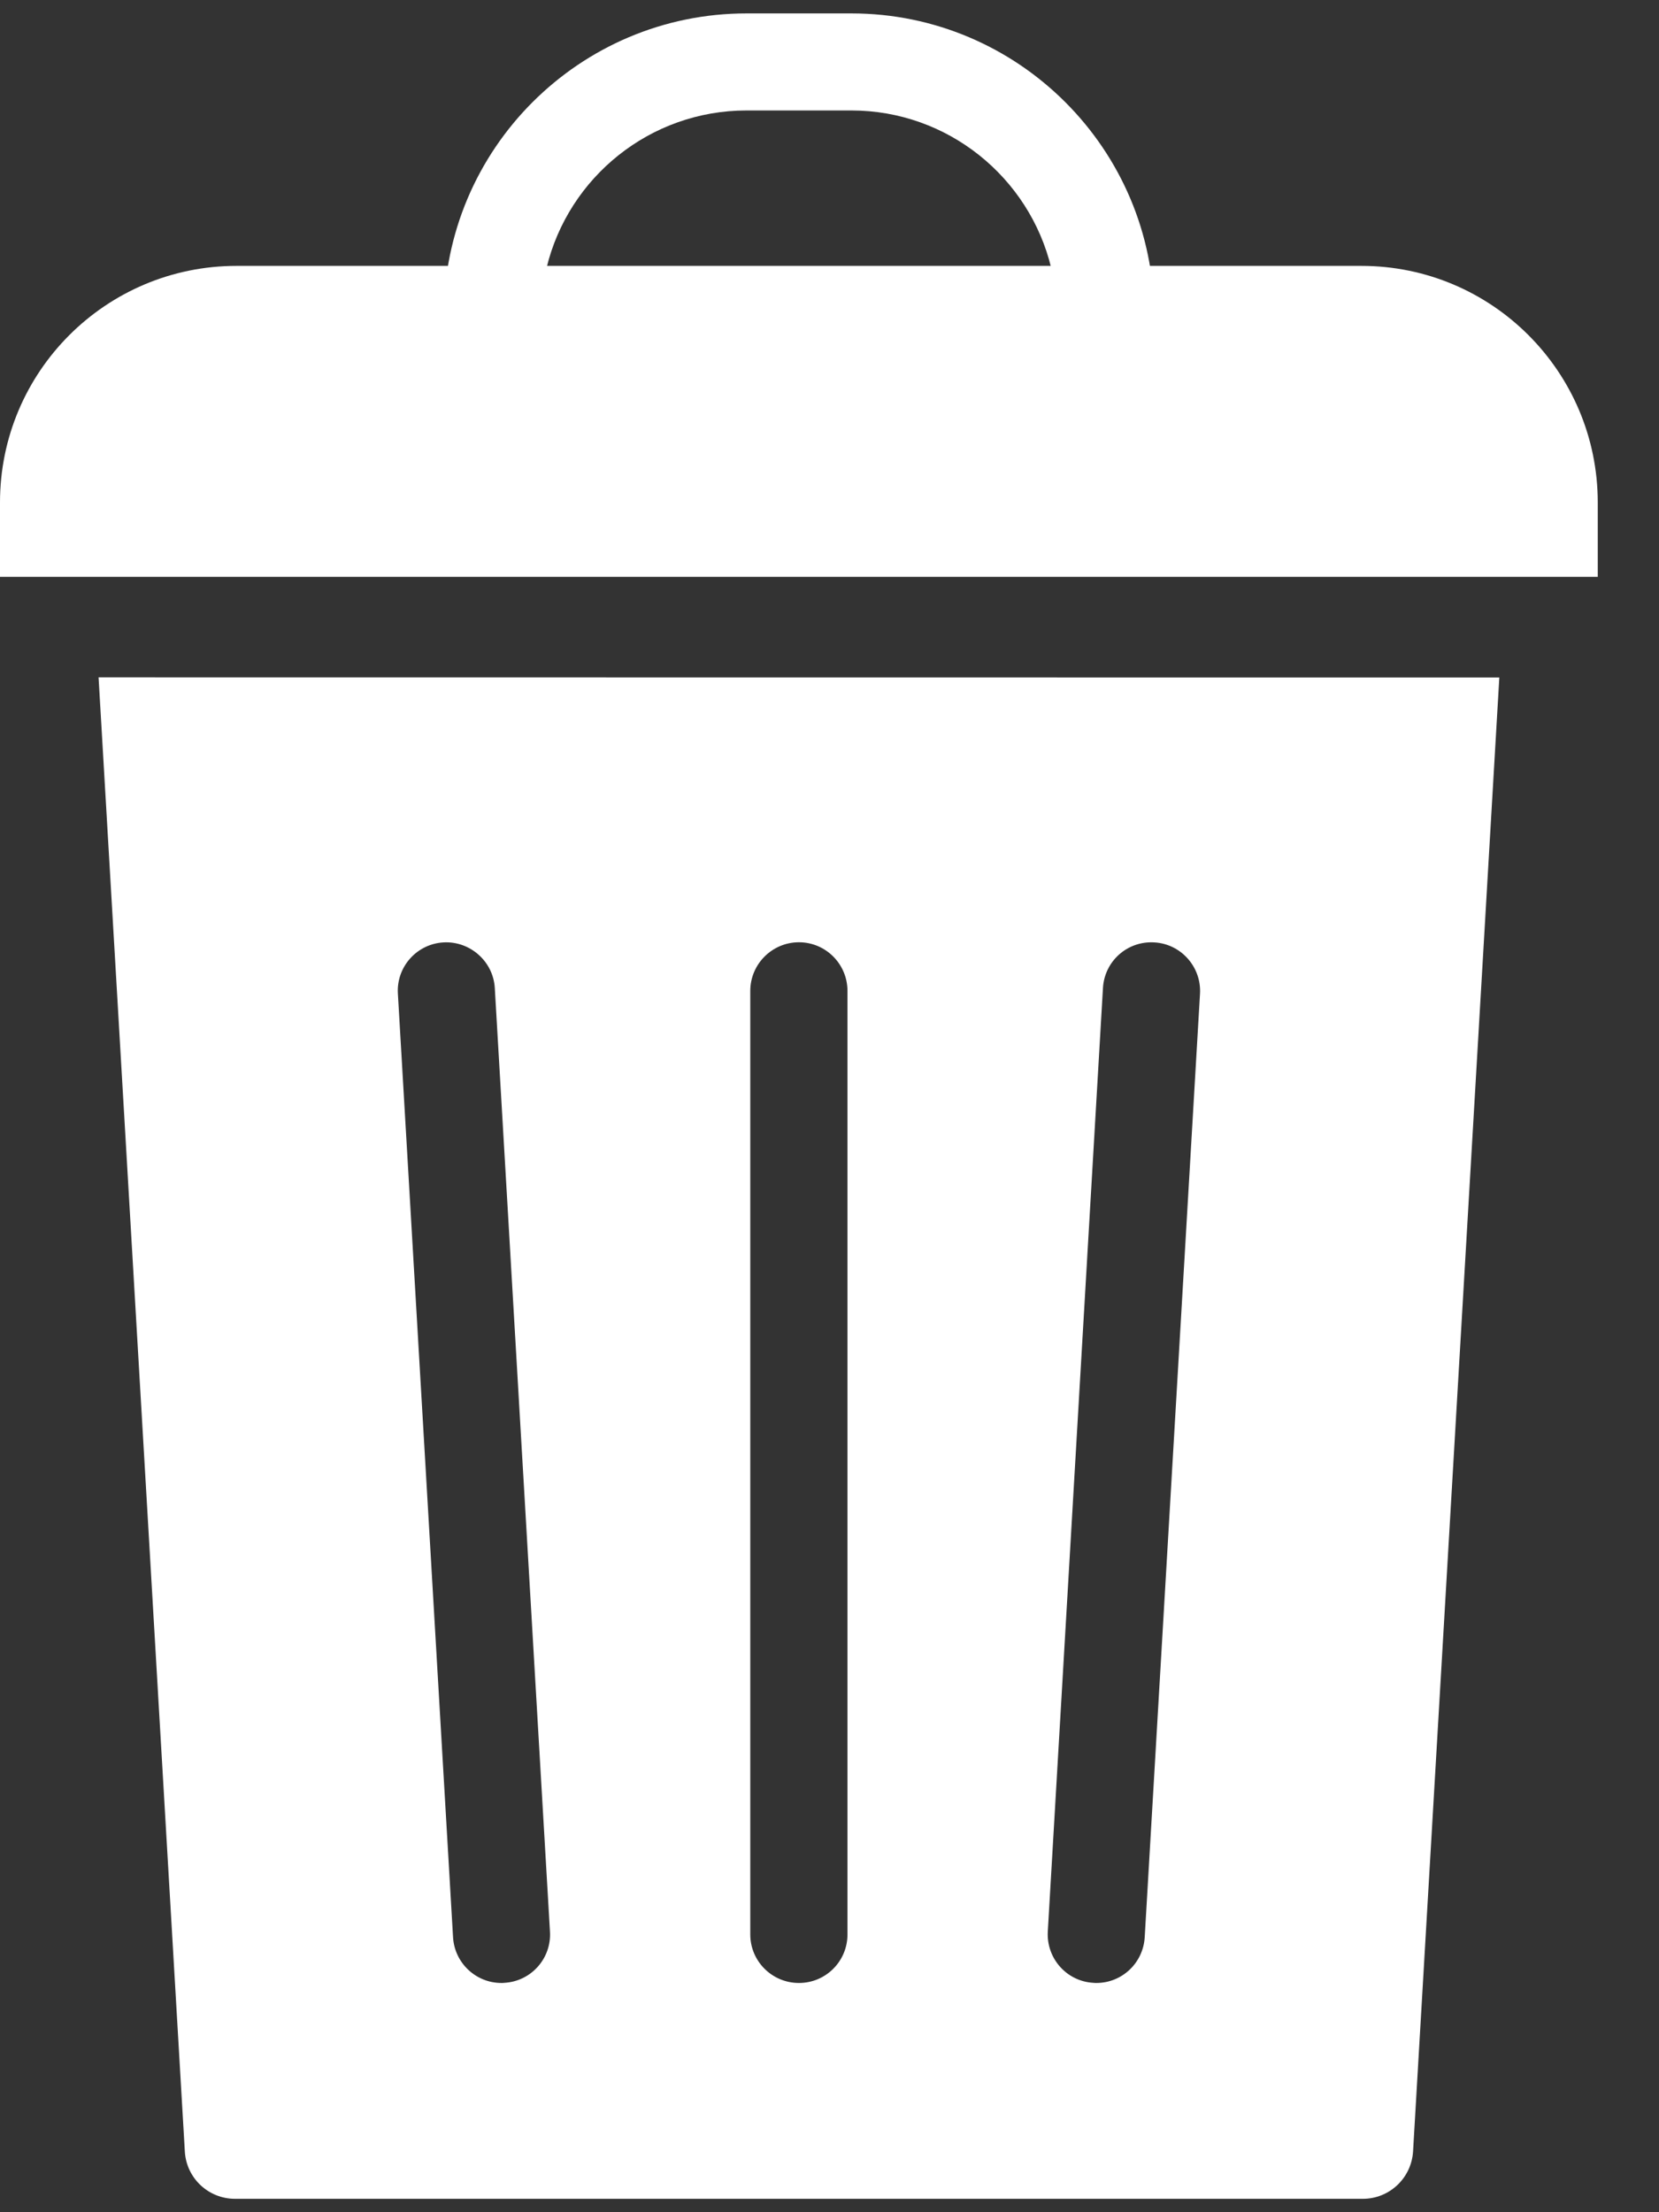 <svg width="12" height="16" viewBox="0 0 12 16" fill="none" xmlns="http://www.w3.org/2000/svg">
<rect x="0" y="0" width="12" height="16" fill="#333333" stroke="none"/>
<path d="M9.847 1.923H1.711C0.766 1.923 0 2.689 0 3.634L0 4.172H11.557V3.634C11.557 2.689 10.791 1.923 9.847 1.923Z" fill="white"/>
<path d="M7.997 2.638H3.561C3.367 2.638 3.21 2.48 3.21 2.287C3.21 1.079 4.192 0.097 5.4 0.097H6.158C7.365 0.097 8.348 1.079 8.348 2.287C8.348 2.48 8.19 2.638 7.997 2.638ZM3.954 1.935H7.603C7.445 1.284 6.857 0.799 6.158 0.799H5.4C4.7 0.799 4.112 1.284 3.954 1.935Z" fill="white"/>
<path d="M0.713 4.899L1.337 15.561C1.348 15.753 1.507 15.903 1.7 15.903H9.858C10.05 15.903 10.209 15.753 10.221 15.561L10.845 4.9L0.713 4.899ZM3.648 14.341C3.641 14.342 3.635 14.342 3.627 14.342C3.443 14.342 3.288 14.198 3.277 14.011L2.878 7.187C2.866 6.994 3.014 6.827 3.208 6.816C3.399 6.805 3.568 6.953 3.579 7.146L3.978 13.97C3.99 14.164 3.842 14.33 3.648 14.341ZM6.13 13.991C6.13 14.185 5.973 14.342 5.779 14.342C5.585 14.342 5.427 14.185 5.427 13.991V7.167C5.427 6.973 5.585 6.815 5.779 6.815C5.973 6.815 6.13 6.973 6.13 7.167V13.991ZM8.28 14.011C8.269 14.198 8.115 14.342 7.93 14.342C7.923 14.342 7.916 14.342 7.909 14.341C7.715 14.33 7.568 14.164 7.579 13.97L7.978 7.146C7.989 6.953 8.153 6.804 8.35 6.816C8.543 6.827 8.691 6.994 8.68 7.187L8.28 14.011Z" fill="white"/>
</svg>
